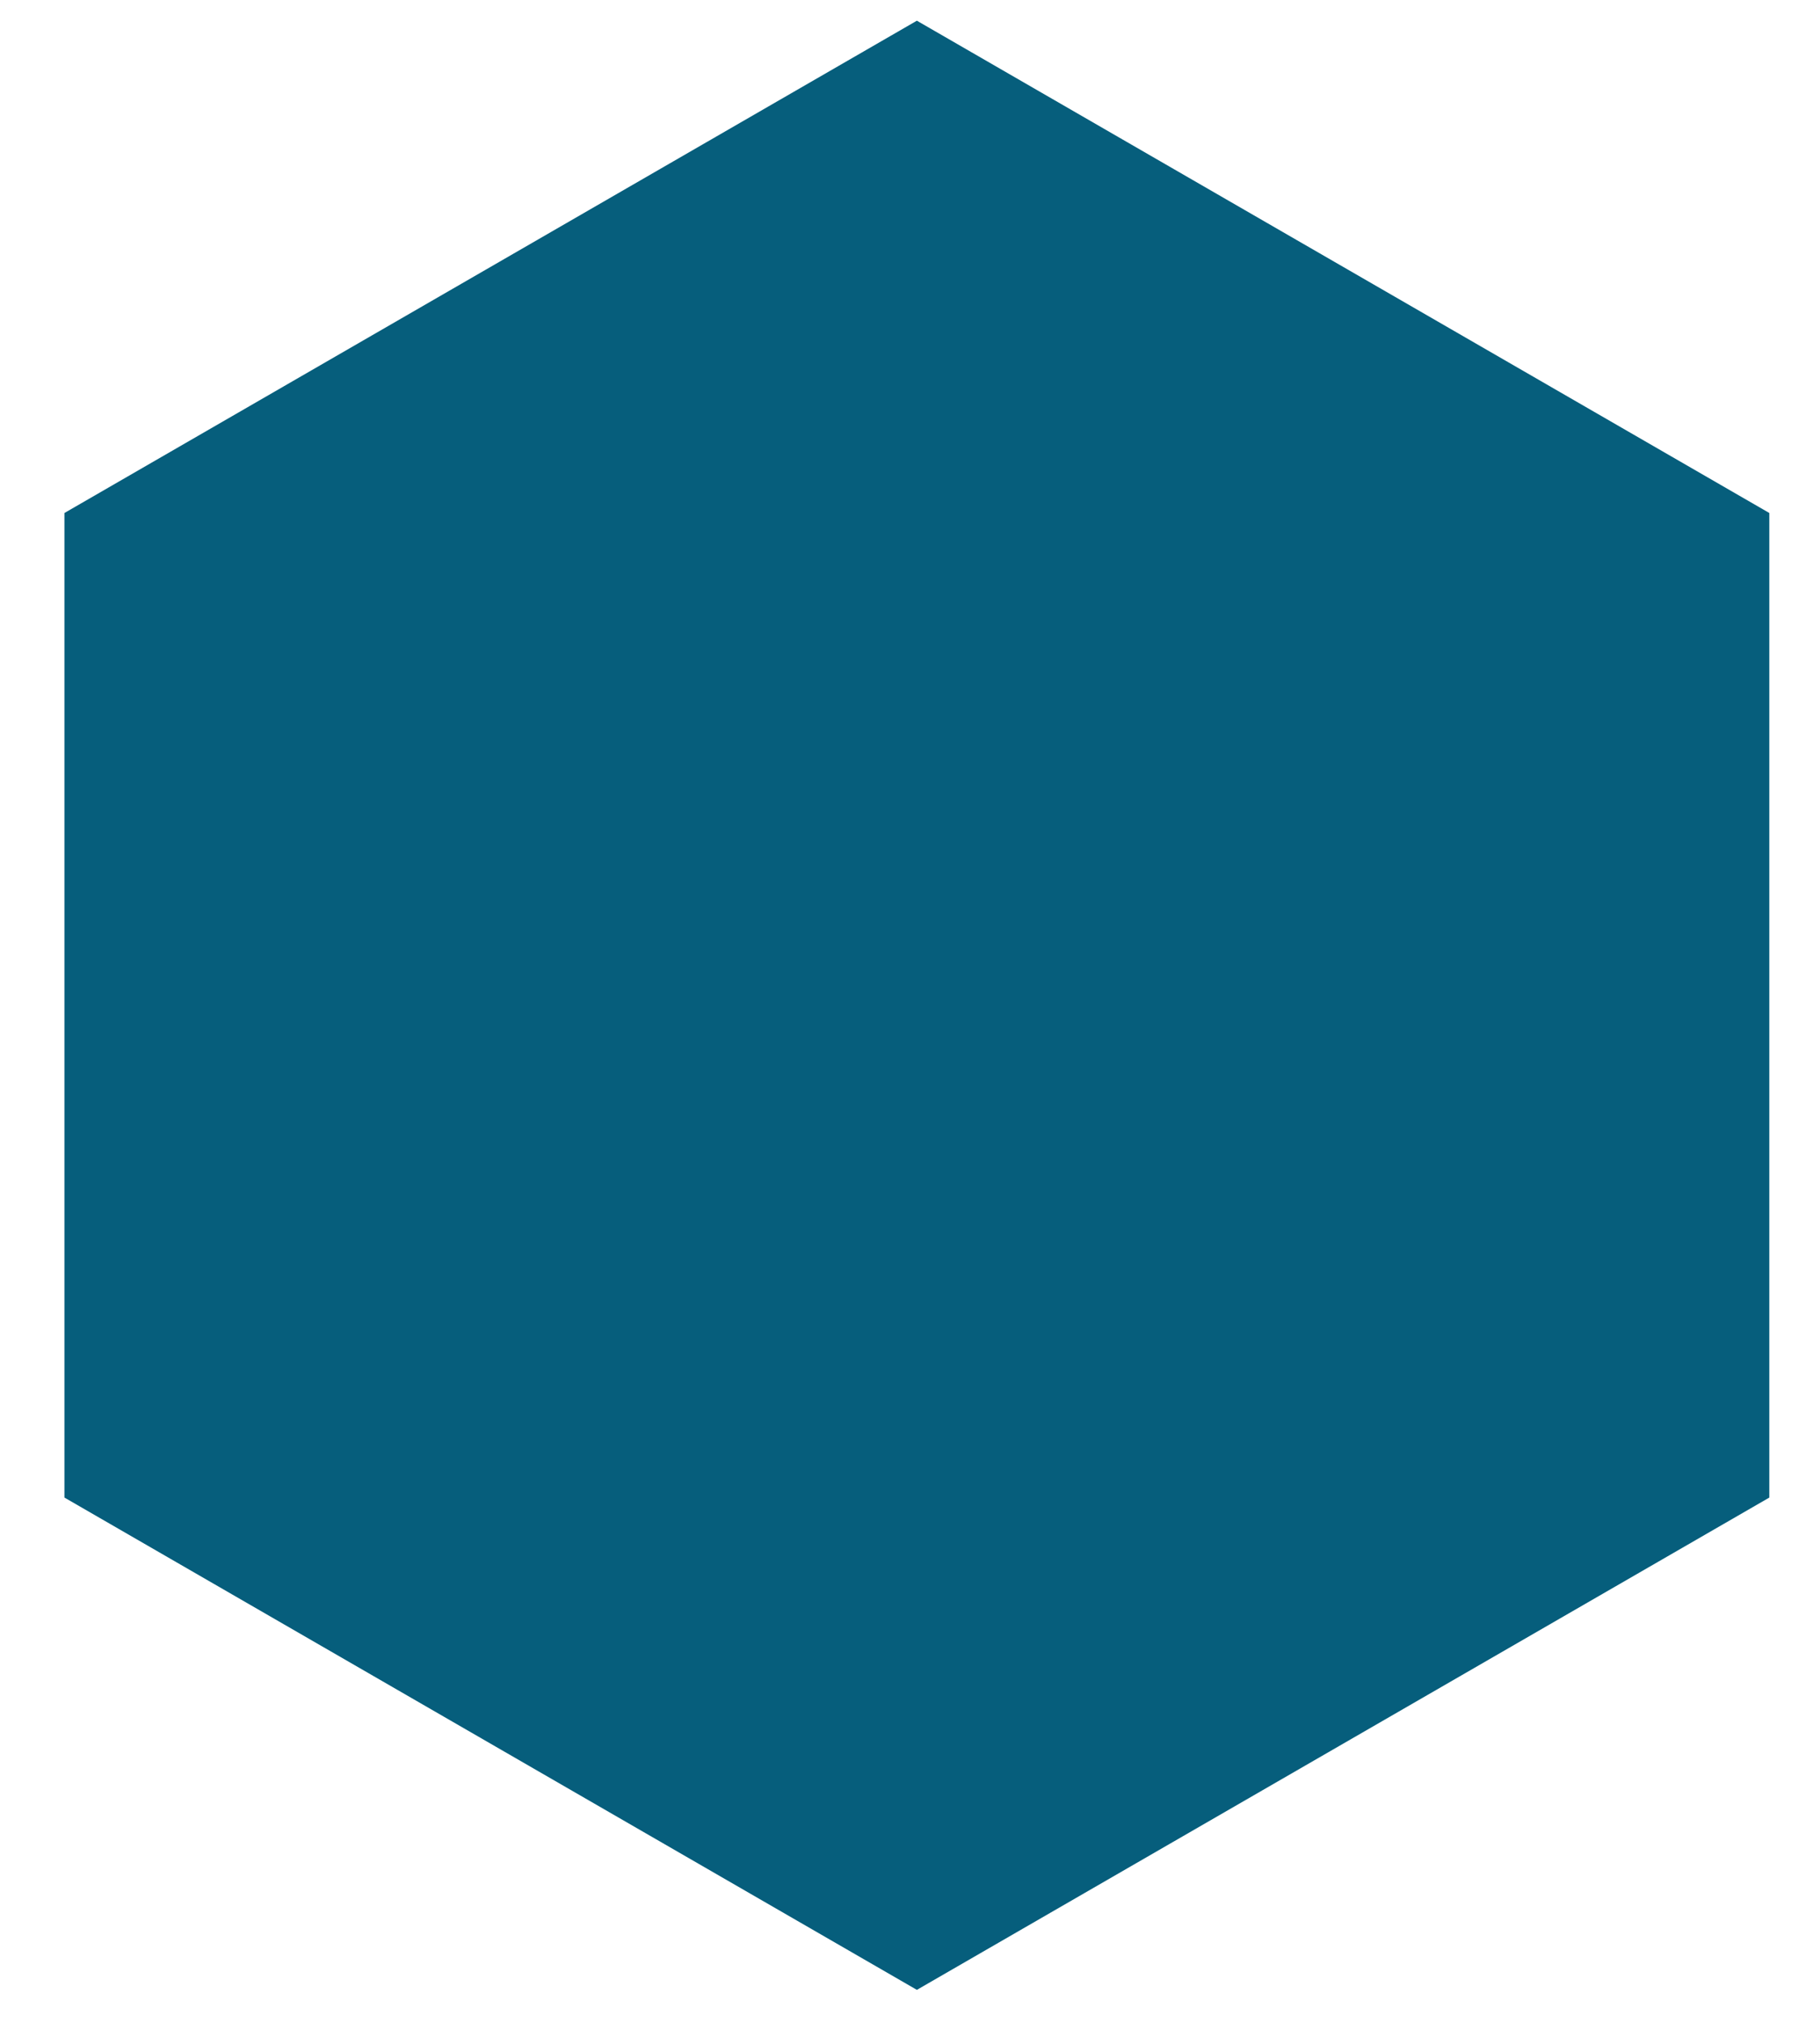 <svg width="27" height="30" viewBox="0 0 27 30" fill="none" xmlns="http://www.w3.org/2000/svg">
<path d="M13.602 0.307L26.248 7.608V22.21L13.602 29.511L0.956 22.21V7.608L13.602 0.307Z" fill="#065E7C"/>
</svg>
